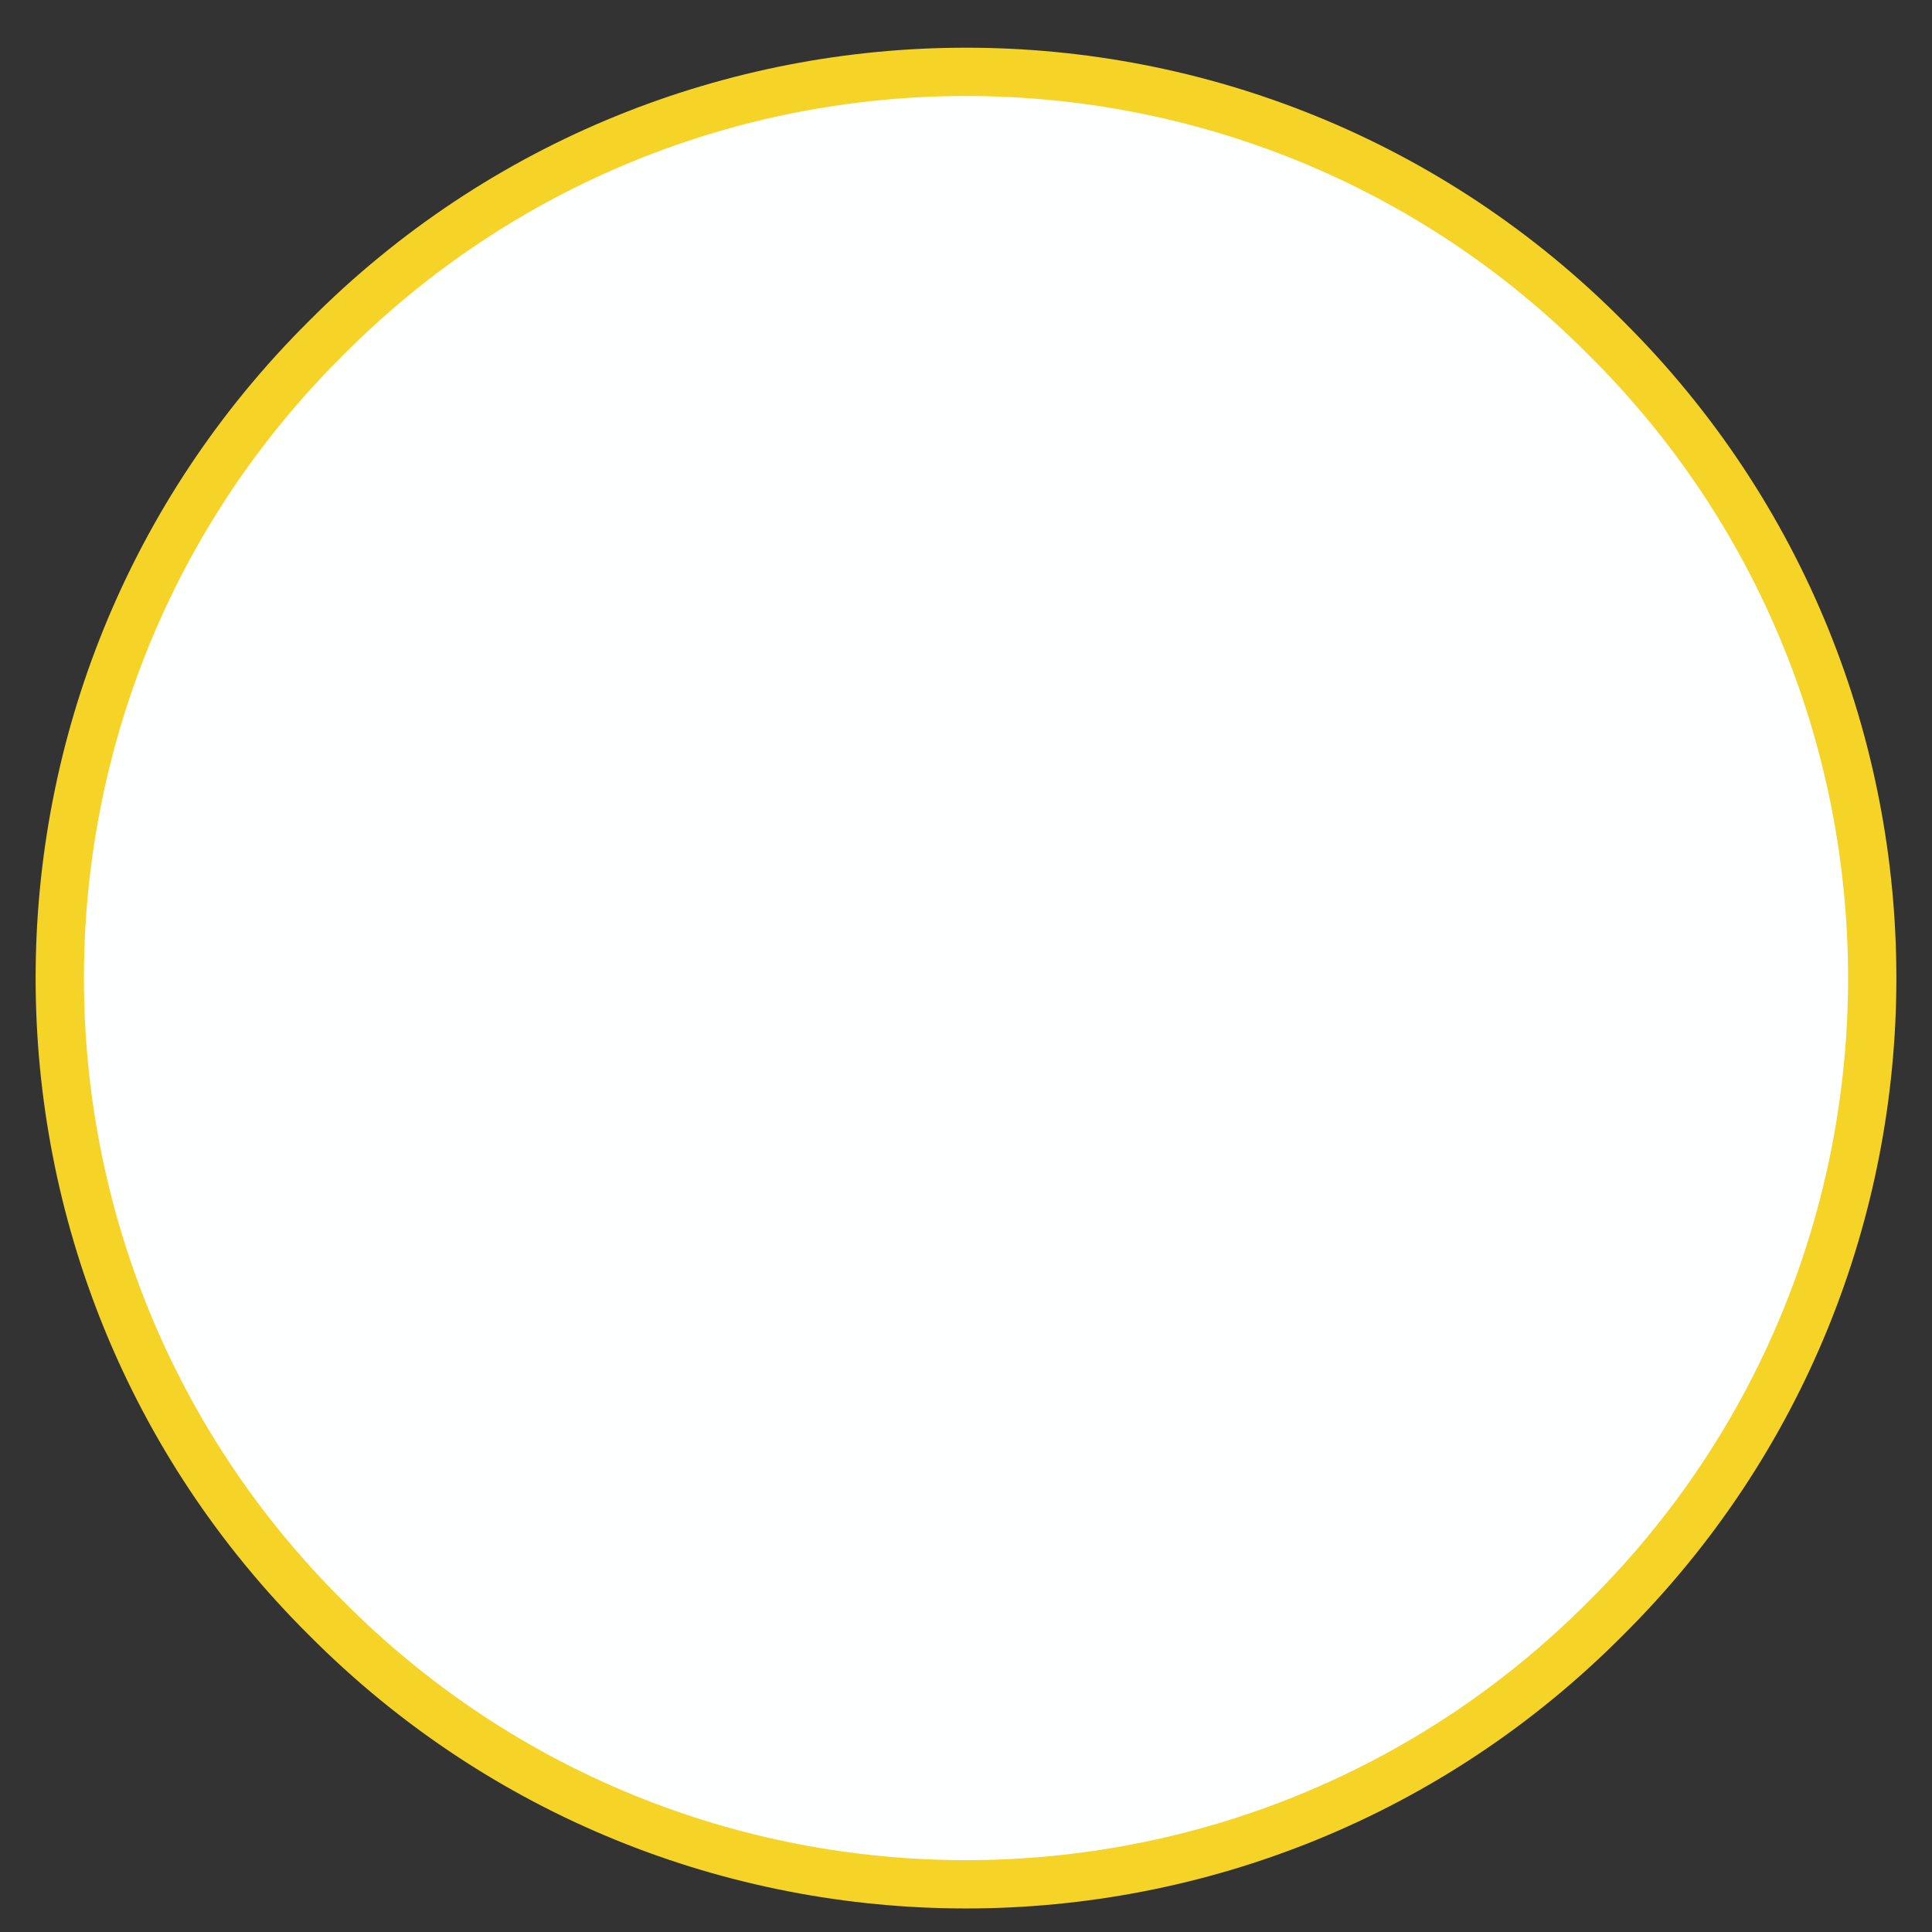 <?xml version="1.0" encoding="UTF-8" standalone="no"?><svg xmlns="http://www.w3.org/2000/svg" xmlns:xlink="http://www.w3.org/1999/xlink" clip-rule="evenodd" stroke-miterlimit="4.00" viewBox="0 0 80 80"><rect x="0" y="0" width="80" height="80" fill="#333333" stroke="none"/><desc>SVG generated by Keynote</desc><defs></defs><g transform="matrix(1.00, 0.00, -0.00, -1.00, 0.0, 80.0)"><path d="M 66.5 66.0 C 81.2 51.4 81.2 27.6 66.5 13.0 C 51.9 -1.7 28.1 -1.7 13.5 13.0 C -1.2 27.6 -1.2 51.4 13.5 66.0 C 28.1 80.7 51.9 80.7 66.5 66.0 Z M 66.5 66.0 " fill="#FEFFFF"></path><path d="M 64.0 11.0 C 78.7 25.6 78.7 49.4 64.0 64.0 C 49.4 78.7 25.6 78.7 11.0 64.0 C -3.7 49.4 -3.7 25.6 11.0 11.0 C 25.6 -3.7 49.4 -3.7 64.0 11.0 Z M 64.0 11.0 " fill="none" stroke="#F5D327" stroke-width="2.00" transform="matrix(1.00, 0.00, 0.00, -1.00, 2.5, 77.0)"></path></g></svg>